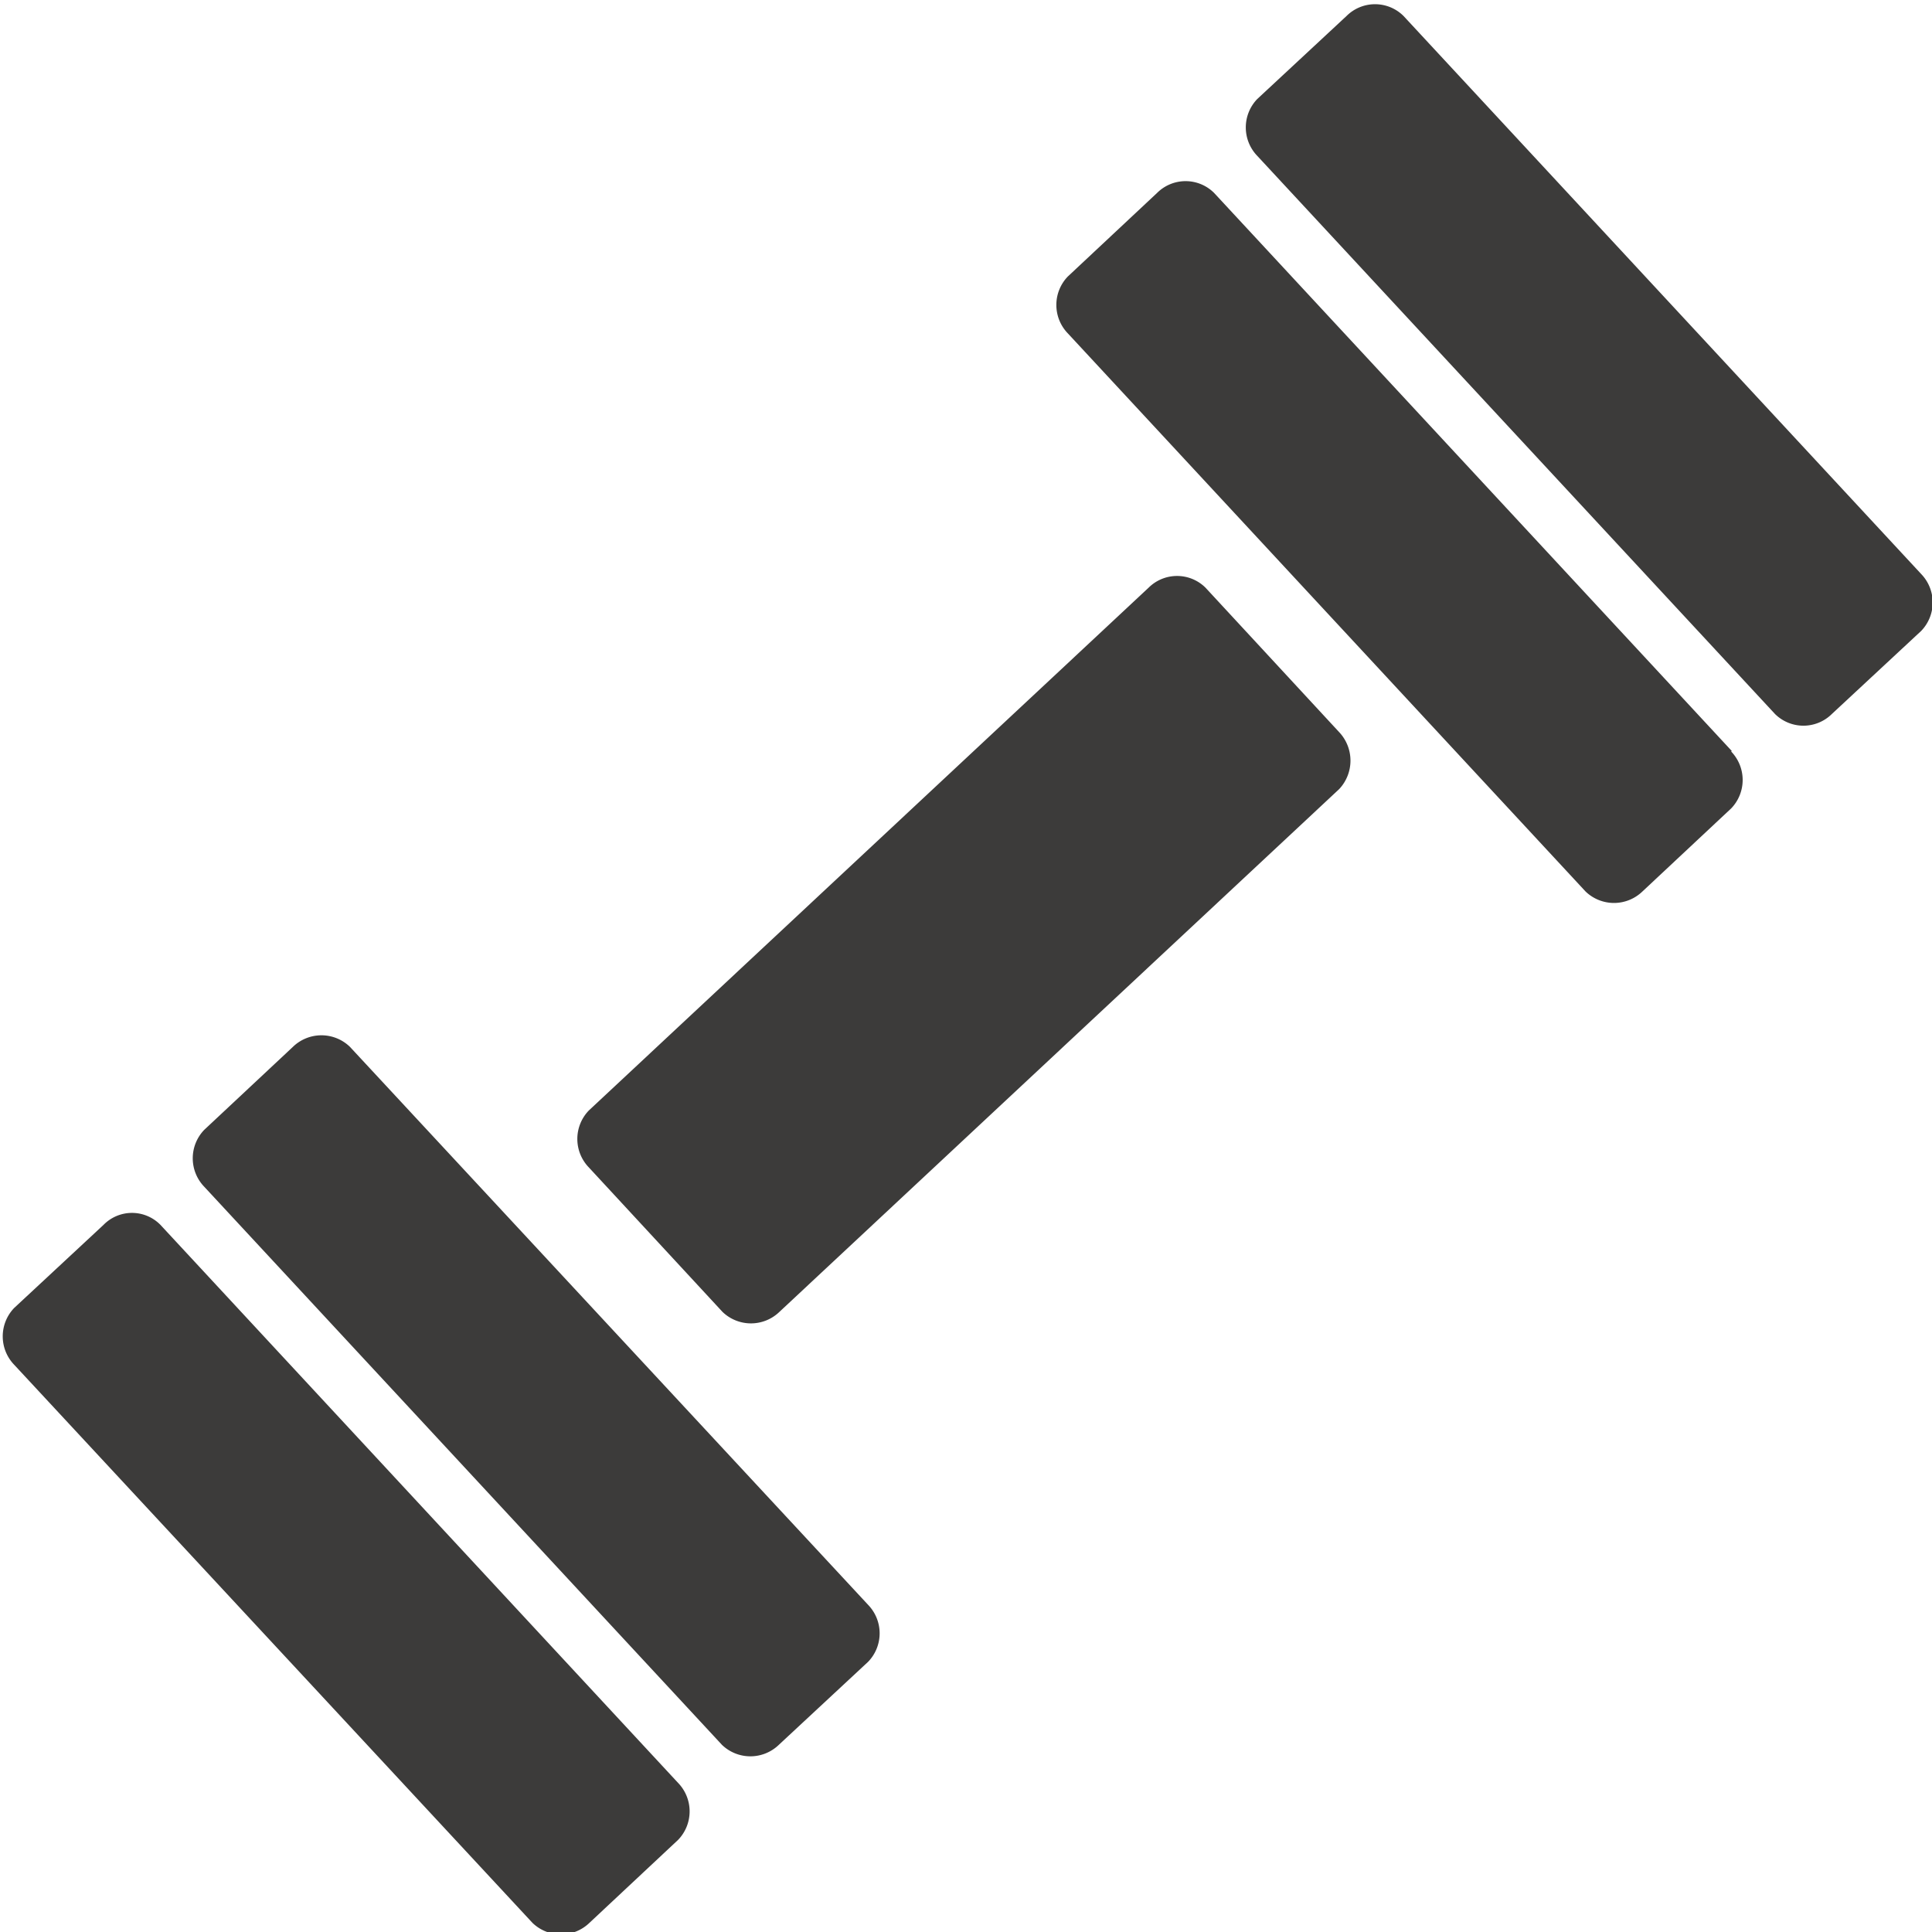 <svg id="Layer_1" data-name="Layer 1" xmlns="http://www.w3.org/2000/svg" viewBox="0 0 33.96 33.96"><defs><style>.cls-1{fill:#3c3b3a;}</style></defs><title>fitness</title><path id="Icon_map-gym" data-name="Icon map-gym" class="cls-1" d="M300.89,410a.72.72,0,0,1,0,1l-1.56,1.46a.72.72,0,0,1-1,0l-9.11-9.81a.72.72,0,0,1,0-1l1.57-1.46a.7.7,0,0,1,1,0Zm11.62-18.47a.73.73,0,0,1,0,1l-9.84,9.19a.72.72,0,0,1-1,0l-2.35-2.54a.72.72,0,0,1,0-1l9.84-9.19a.71.71,0,0,1,1,0h0Zm-8.28,15.34a.72.72,0,0,1,0,1l-1.57,1.46a.72.72,0,0,1-1,0l-9.1-9.81a.72.72,0,0,1,0-1l1.56-1.46a.72.72,0,0,1,1,0Zm15.17-15a.72.72,0,0,1,0,1l-1.56,1.46a.72.72,0,0,1-1,0l-9.1-9.81a.72.72,0,0,1,0-1l1.57-1.47a.71.71,0,0,1,1,0h0l9.1,9.81Zm3.34-3.12a.72.72,0,0,1,0,1l-1.57,1.46a.71.71,0,0,1-1,0h0l-9.1-9.81a.72.72,0,0,1,0-1l1.57-1.46a.71.71,0,0,1,1,0h0Z" transform="translate(-288.97 -378.66)"/></svg>